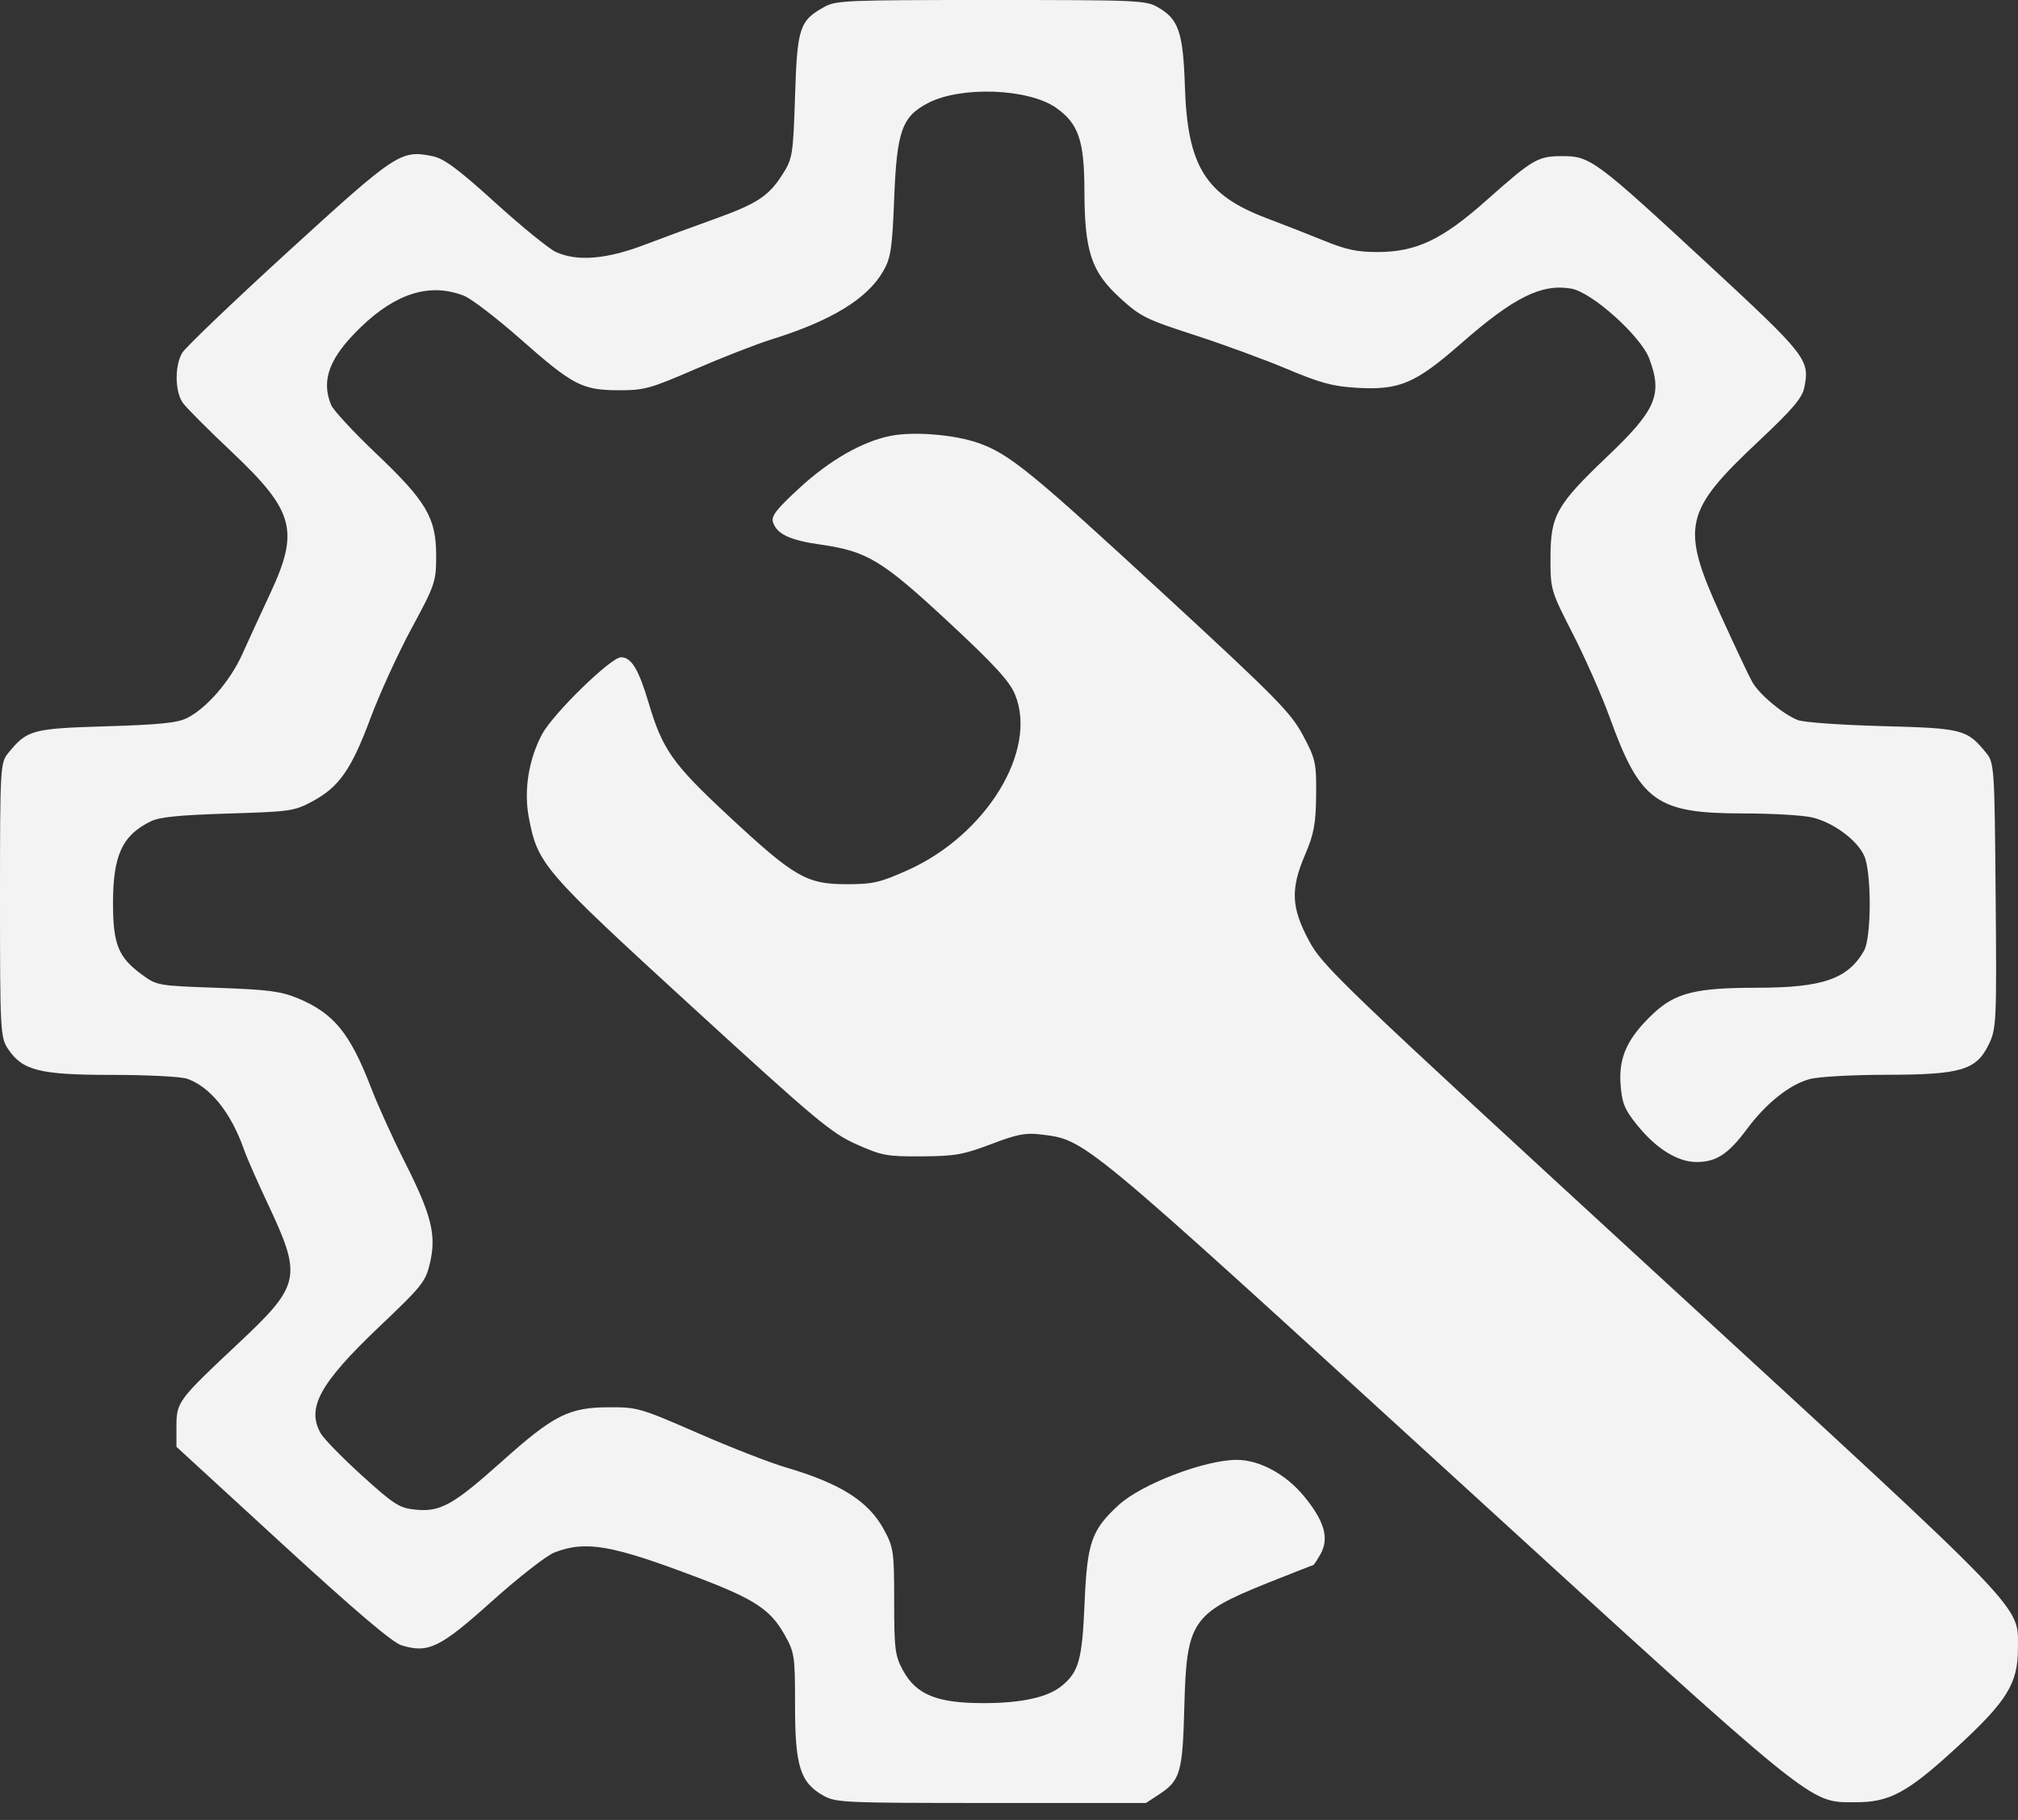 <svg width="51" height="46" viewBox="0 0 51 46" fill="none" xmlns="http://www.w3.org/2000/svg">
<rect x="0" y="0" width="51" height="46" fill="#333333" stroke="none"/>
<path fill-rule="evenodd" clip-rule="evenodd" d="M20.825 0.179C20.205 0.525 20.148 0.701 20.093 2.428C20.044 3.93 20.031 4.01 19.767 4.422C19.418 4.965 19.128 5.152 18.024 5.548C17.536 5.722 16.753 6.011 16.285 6.189C15.324 6.555 14.584 6.614 14.05 6.37C13.873 6.289 13.184 5.728 12.518 5.124C11.584 4.276 11.224 4.009 10.94 3.95C10.131 3.783 10.026 3.852 7.291 6.35C5.892 7.628 4.682 8.785 4.603 8.921C4.409 9.256 4.421 9.912 4.627 10.191C4.718 10.315 5.274 10.872 5.862 11.427C7.436 12.916 7.57 13.409 6.832 14.994C6.593 15.506 6.273 16.202 6.12 16.542C5.816 17.216 5.216 17.908 4.723 18.151C4.478 18.272 4.033 18.317 2.683 18.358C0.806 18.414 0.686 18.447 0.207 19.035C0.007 19.28 0 19.397 0 22.747C0 26.03 0.01 26.22 0.198 26.505C0.564 27.059 0.999 27.169 2.831 27.169C3.729 27.169 4.572 27.212 4.729 27.266C5.312 27.468 5.84 28.125 6.164 29.05C6.234 29.252 6.506 29.872 6.768 30.427C7.642 32.283 7.601 32.476 6.017 33.961C4.499 35.385 4.459 35.437 4.459 36.057V36.569L7.137 39.028C8.986 40.725 9.919 41.518 10.15 41.588C10.829 41.793 11.119 41.651 12.435 40.47C13.105 39.869 13.815 39.315 14.014 39.239C14.811 38.934 15.454 39.047 17.637 39.875C19.053 40.412 19.463 40.679 19.813 41.293C20.082 41.765 20.093 41.835 20.093 43.121C20.093 44.644 20.226 45.063 20.817 45.39C21.129 45.563 21.337 45.572 25.053 45.572H28.961L29.288 45.358C29.83 45.004 29.888 44.804 29.931 43.139C29.987 40.98 30.12 40.781 32.021 40.017C32.648 39.766 33.173 39.56 33.188 39.56C33.203 39.56 33.286 39.435 33.372 39.282C33.597 38.883 33.475 38.451 32.959 37.822C32.496 37.258 31.826 36.897 31.248 36.899C30.444 36.902 28.848 37.513 28.277 38.036C27.584 38.67 27.475 38.983 27.41 40.523C27.35 41.947 27.266 42.254 26.837 42.609C26.488 42.899 25.818 43.048 24.861 43.048C23.681 43.048 23.161 42.838 22.823 42.225C22.62 41.856 22.598 41.683 22.598 40.476C22.598 39.221 22.582 39.107 22.339 38.662C21.947 37.941 21.242 37.495 19.842 37.084C19.456 36.971 18.464 36.584 17.637 36.223C16.182 35.588 16.11 35.567 15.383 35.57C14.374 35.574 13.993 35.767 12.677 36.945C11.45 38.042 11.126 38.223 10.494 38.157C10.092 38.116 9.957 38.029 9.15 37.298C8.657 36.851 8.189 36.373 8.11 36.237C7.737 35.592 8.077 34.968 9.583 33.536C10.682 32.491 10.761 32.392 10.871 31.904C11.03 31.205 10.9 30.695 10.228 29.368C9.933 28.786 9.549 27.939 9.375 27.487C8.845 26.109 8.429 25.604 7.516 25.228C7.095 25.055 6.773 25.013 5.492 24.968C3.984 24.914 3.965 24.911 3.588 24.635C2.989 24.197 2.856 23.868 2.856 22.829C2.856 21.62 3.09 21.112 3.808 20.761C4.033 20.651 4.522 20.602 5.762 20.563C7.345 20.515 7.436 20.501 7.896 20.255C8.57 19.893 8.881 19.448 9.363 18.153C9.594 17.533 10.062 16.51 10.403 15.879C10.997 14.781 11.023 14.702 11.023 14.043C11.023 13.09 10.777 12.671 9.5 11.458C8.933 10.919 8.424 10.369 8.368 10.236C8.106 9.604 8.328 9.028 9.128 8.26C10.02 7.404 10.867 7.146 11.718 7.472C11.904 7.543 12.545 8.033 13.143 8.561C14.479 9.74 14.711 9.861 15.633 9.864C16.282 9.866 16.427 9.826 17.571 9.33C18.251 9.036 19.109 8.701 19.477 8.586C21.014 8.107 21.915 7.558 22.323 6.851C22.513 6.522 22.55 6.273 22.599 5.002C22.666 3.305 22.796 2.943 23.464 2.599C24.296 2.172 25.992 2.237 26.687 2.723C27.255 3.119 27.403 3.551 27.406 4.812C27.409 6.354 27.579 6.867 28.304 7.53C28.818 8 28.962 8.072 30.164 8.461C30.88 8.692 31.936 9.079 32.51 9.32C33.371 9.682 33.682 9.766 34.29 9.802C35.369 9.865 35.767 9.696 36.928 8.679C38.26 7.512 38.956 7.166 39.71 7.295C40.232 7.385 41.471 8.497 41.683 9.068C42.02 9.975 41.856 10.36 40.633 11.526C39.334 12.764 39.187 13.025 39.185 14.089C39.183 14.903 39.191 14.931 39.752 16.026C40.065 16.638 40.483 17.585 40.681 18.132C41.451 20.262 41.864 20.56 44.046 20.56C44.767 20.56 45.552 20.605 45.791 20.66C46.324 20.783 46.928 21.226 47.112 21.628C47.301 22.042 47.299 23.696 47.109 24.029C46.704 24.744 46.061 24.966 44.4 24.966C42.851 24.966 42.334 25.096 41.773 25.628C41.131 26.237 40.908 26.72 40.955 27.397C40.988 27.873 41.052 28.035 41.363 28.423C41.849 29.029 42.395 29.371 42.875 29.371C43.373 29.371 43.679 29.171 44.147 28.541C44.631 27.888 45.224 27.415 45.733 27.275C45.953 27.215 46.789 27.168 47.663 27.166C49.565 27.164 49.947 27.05 50.264 26.393C50.454 26.001 50.463 25.808 50.435 22.634C50.408 19.419 50.399 19.278 50.2 19.035C49.709 18.433 49.61 18.407 47.568 18.353C46.514 18.325 45.581 18.258 45.432 18.199C45.057 18.05 44.46 17.551 44.284 17.237C44.201 17.091 43.841 16.328 43.483 15.541C42.468 13.308 42.551 12.93 44.45 11.147C45.293 10.355 45.545 10.06 45.598 9.801C45.743 9.091 45.666 8.992 43.153 6.665C40.33 4.051 40.189 3.946 39.491 3.946C38.866 3.946 38.745 4.016 37.569 5.061C36.449 6.057 35.798 6.367 34.824 6.37C34.309 6.372 34.026 6.313 33.471 6.087C33.085 5.93 32.428 5.672 32.011 5.515C30.466 4.931 30.012 4.202 29.946 2.203C29.901 0.812 29.788 0.481 29.258 0.181C28.953 0.008 28.748 -0 25.041 1.0014e-05C21.356 0 21.127 0.01 20.825 0.179ZM22.521 11.014C21.805 11.152 20.969 11.629 20.201 12.338C19.606 12.886 19.483 13.048 19.538 13.208C19.641 13.504 19.967 13.655 20.744 13.766C21.913 13.932 22.295 14.164 23.964 15.715C25.134 16.803 25.512 17.216 25.652 17.554C26.235 18.967 24.926 21.107 22.934 21.997C22.235 22.309 22.062 22.349 21.395 22.349C20.386 22.35 20.078 22.172 18.426 20.636C16.995 19.306 16.745 18.953 16.391 17.76C16.14 16.916 15.956 16.613 15.695 16.613C15.438 16.613 13.979 18.037 13.7 18.558C13.358 19.198 13.234 19.985 13.366 20.671C13.592 21.846 13.719 21.993 17.476 25.435C20.621 28.315 21.01 28.641 21.644 28.923C22.294 29.212 22.411 29.233 23.297 29.228C24.14 29.222 24.344 29.186 25.047 28.919C25.704 28.669 25.922 28.627 26.3 28.674C27.442 28.816 27.254 28.66 36.527 37.135C46.036 45.823 45.694 45.545 46.889 45.553C47.754 45.558 48.206 45.313 49.46 44.159C50.723 42.997 50.998 42.551 50.998 41.671C50.998 40.547 51.363 40.927 41.987 32.309C33.859 24.837 33.432 24.428 33.084 23.783C32.631 22.941 32.61 22.471 32.986 21.595C33.206 21.084 33.255 20.817 33.262 20.099C33.27 19.284 33.248 19.183 32.929 18.585C32.623 18.012 32.252 17.635 29.421 15.024C26.048 11.912 25.503 11.468 24.717 11.194C24.115 10.985 23.105 10.902 22.521 11.014Z" fill="#F3F3F3"/>
</svg>
